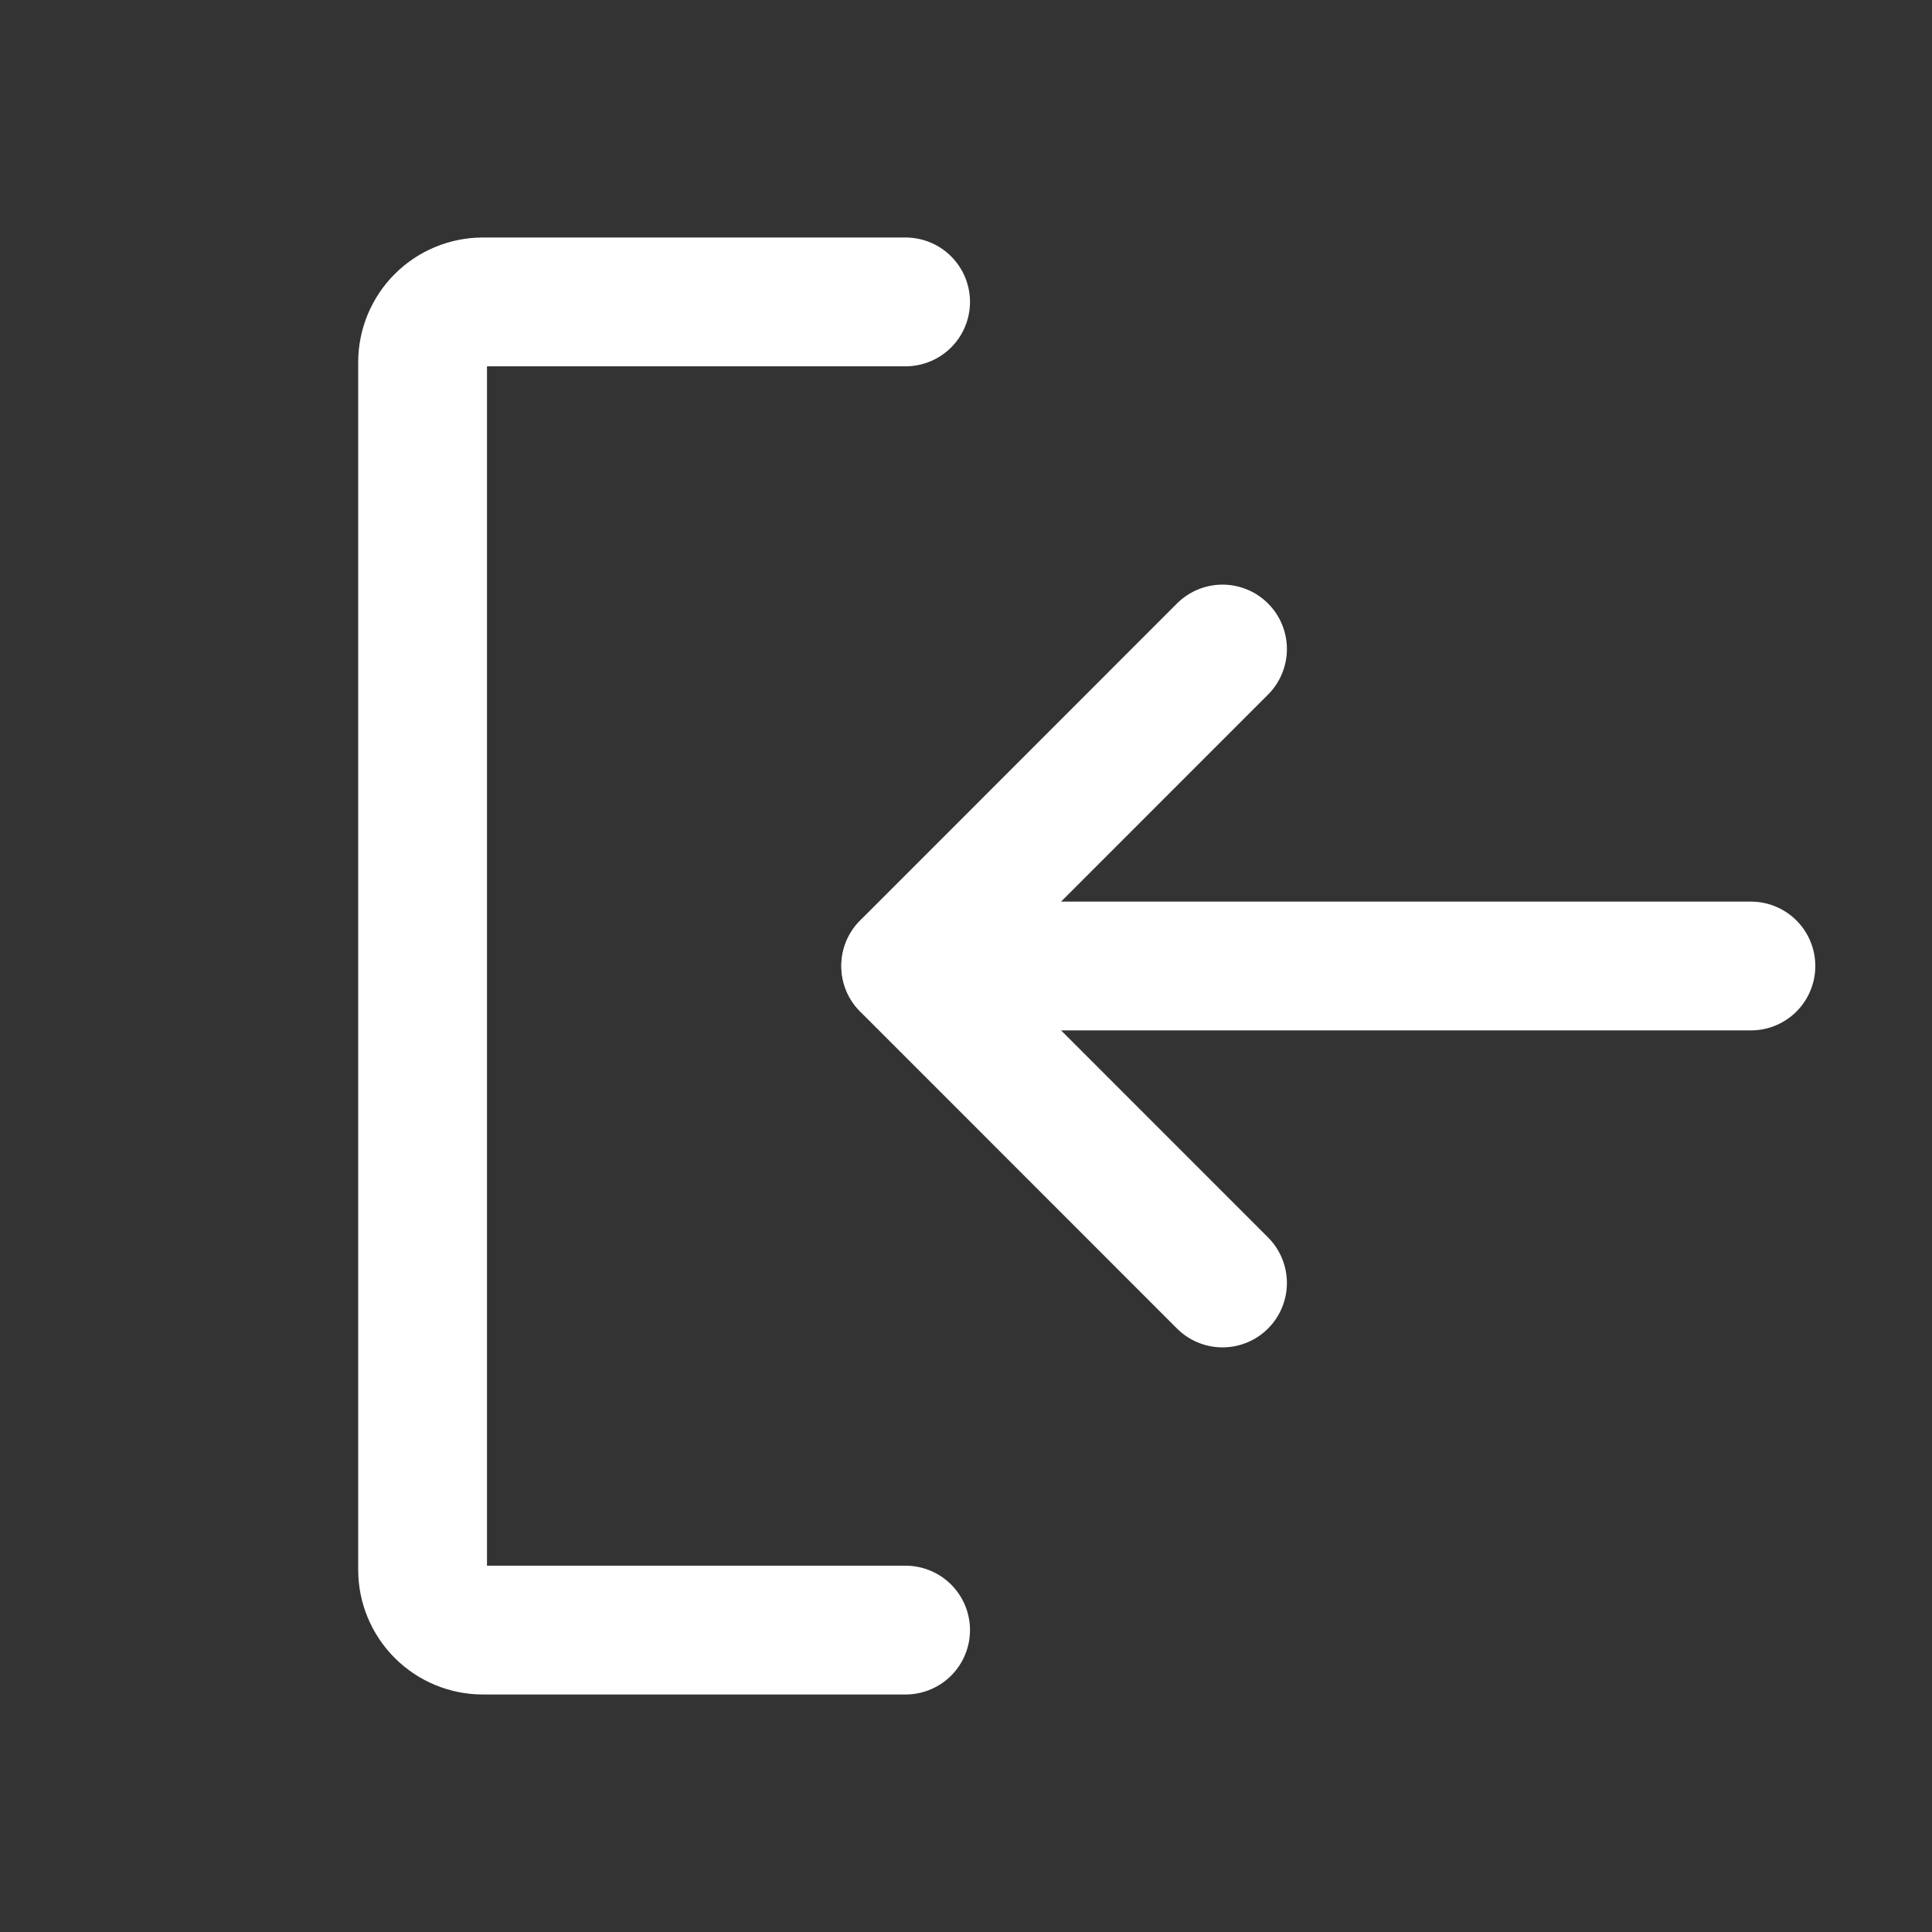 <svg width="30" height="30" viewBox="0 0 30 30" fill="none" xmlns="http://www.w3.org/2000/svg">
<rect x="0" y="0" width="30" height="30" fill="#333333" stroke="none"/>
<path d="M18.983 19.922L14.063 15L18.983 10.078" stroke="white" stroke-width="2" stroke-linecap="round" stroke-linejoin="round"/>
<path d="M27.188 15H14.066" stroke="white" stroke-width="2" stroke-linecap="round" stroke-linejoin="round"/>
<path d="M14.062 4.688H7.5C7.251 4.688 7.013 4.786 6.837 4.962C6.661 5.138 6.562 5.376 6.562 5.625V24.375C6.562 24.624 6.661 24.862 6.837 25.038C7.013 25.214 7.251 25.312 7.5 25.312H14.062" stroke="white" stroke-width="2" stroke-linecap="round" stroke-linejoin="round"/>
</svg>
